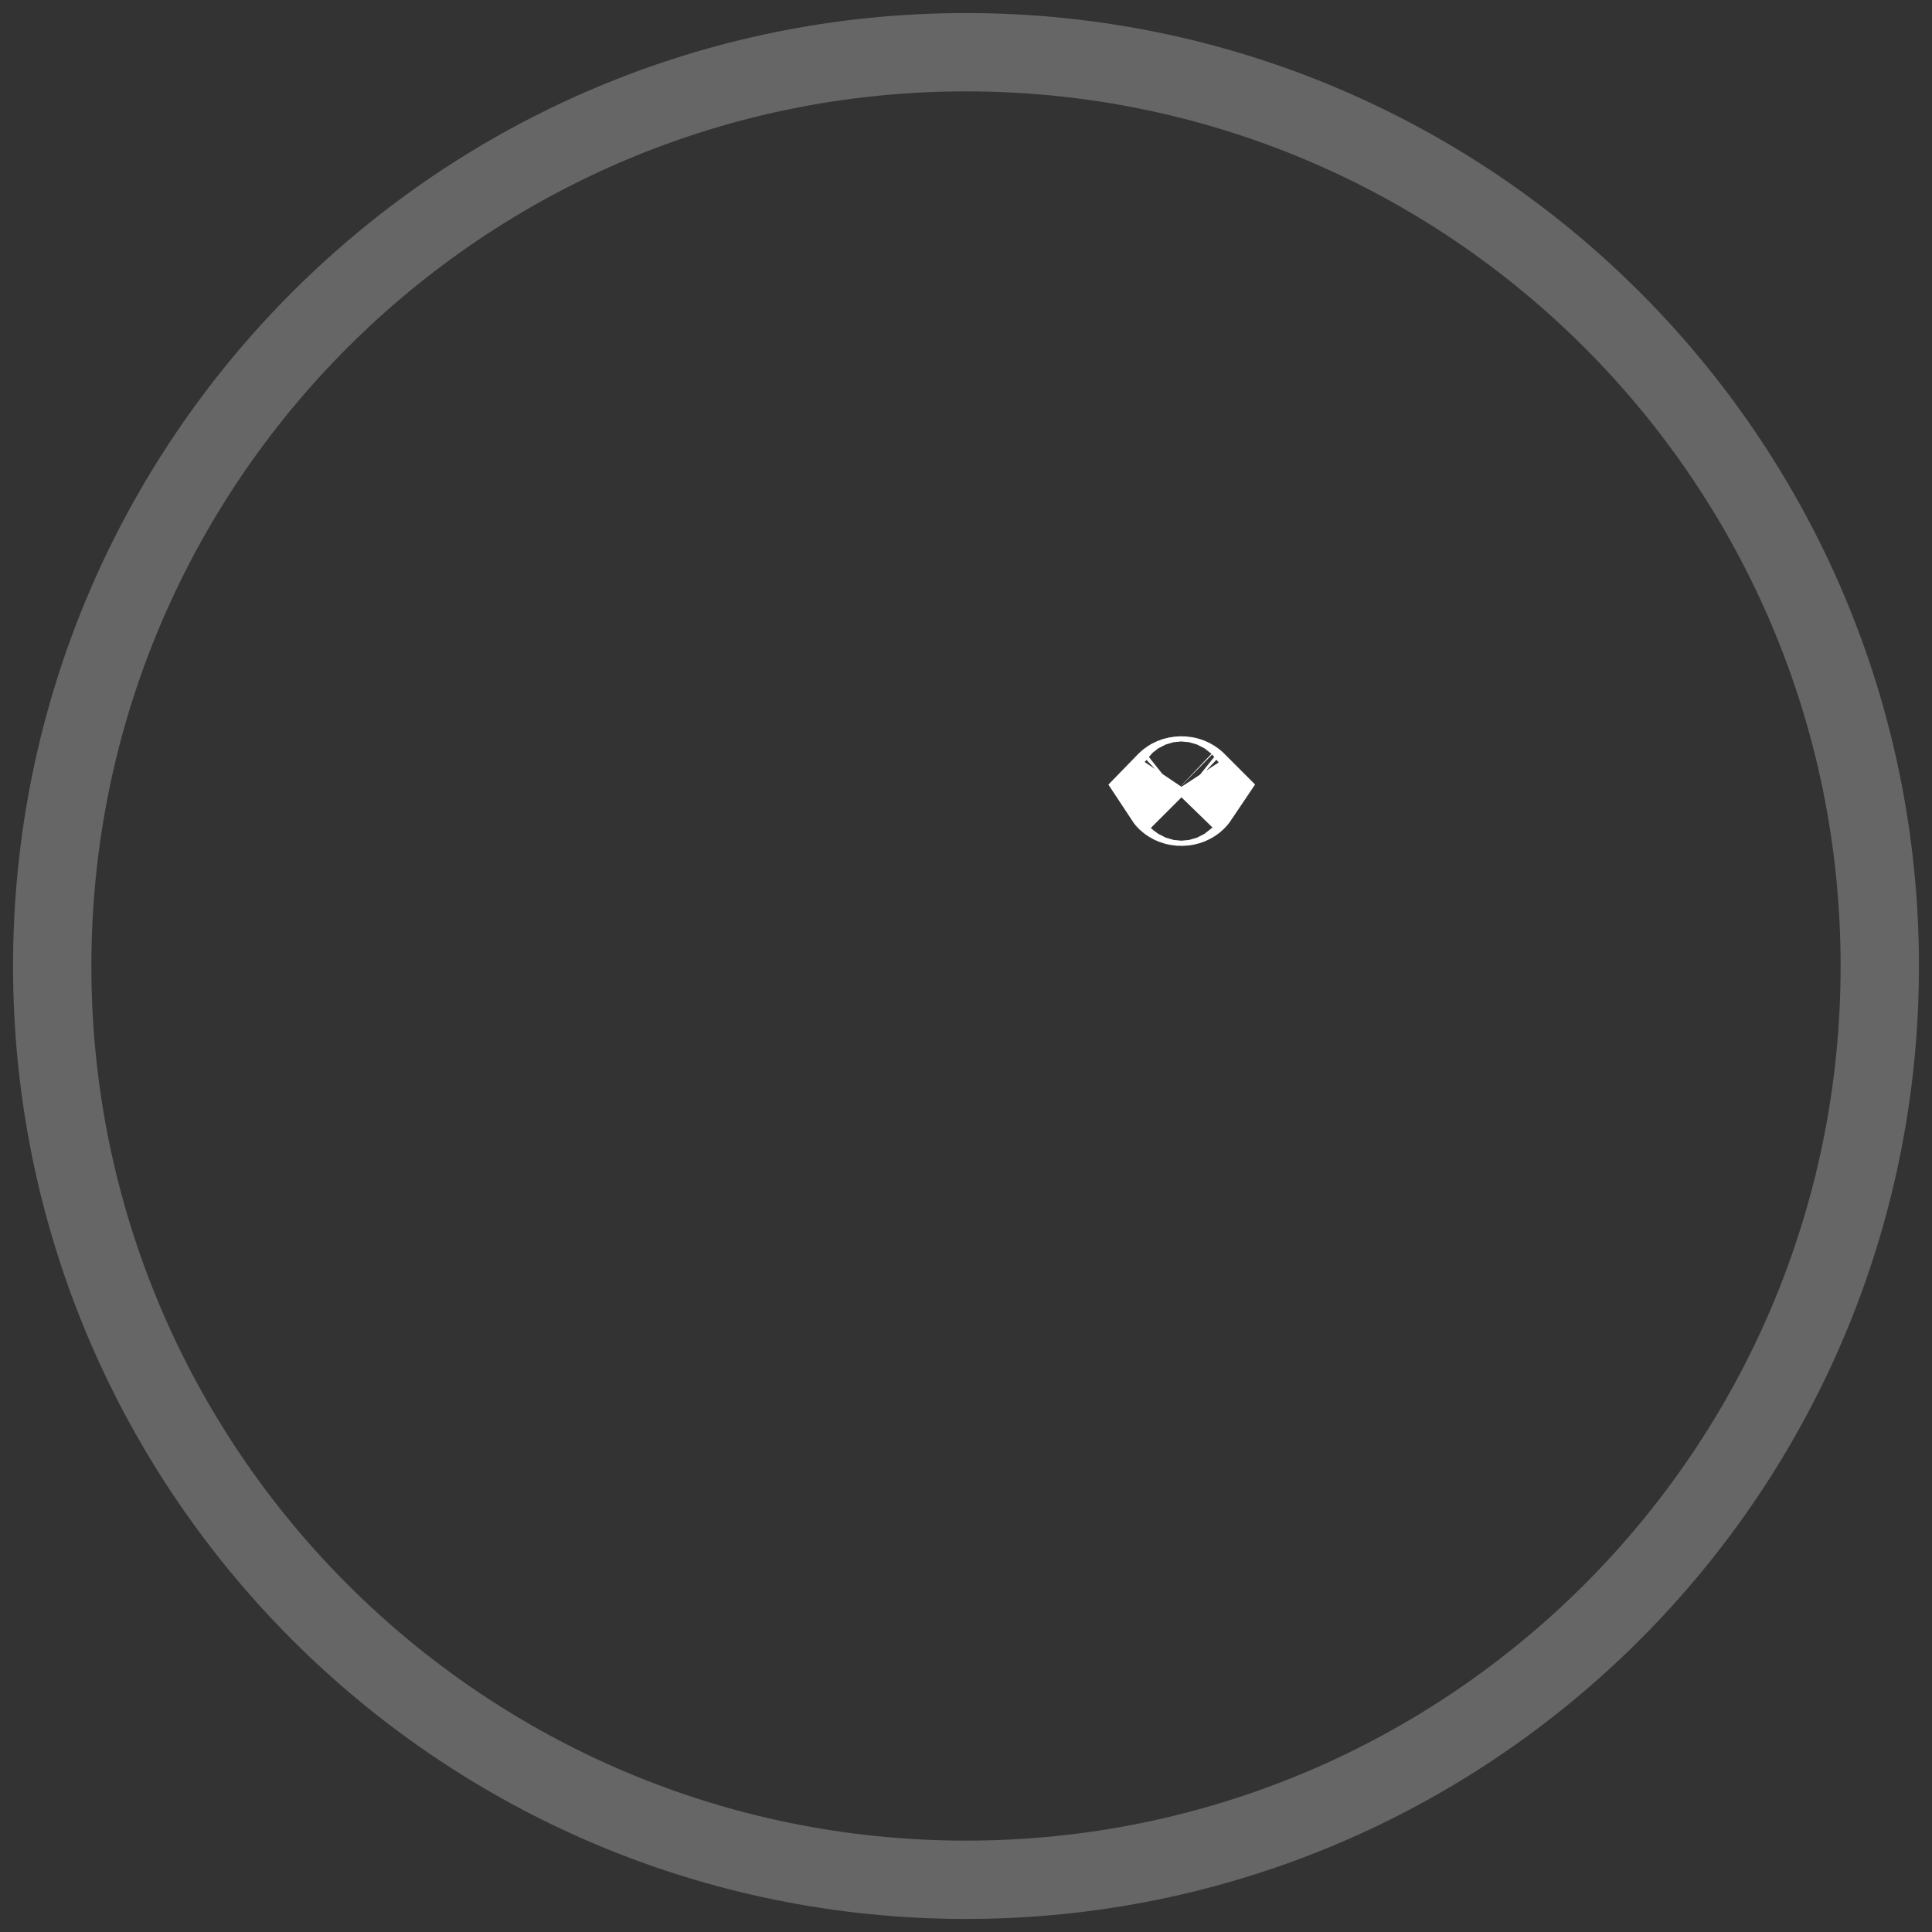 <svg width="37" height="37" viewBox="0 0 37 37" fill="none" xmlns="http://www.w3.org/2000/svg">
<rect x="0" y="0" width="37" height="37" fill="#333333" stroke="none"/>
<path d="M22.625 15.1C22.682 15.1 22.719 15.121 22.738 15.139C22.743 15.143 22.745 15.147 22.747 15.149C22.745 15.152 22.743 15.157 22.738 15.161C22.719 15.179 22.682 15.2 22.625 15.2C22.568 15.2 22.531 15.179 22.512 15.161C22.507 15.156 22.504 15.152 22.502 15.149C22.504 15.147 22.507 15.143 22.512 15.139C22.531 15.121 22.568 15.1 22.625 15.1Z" fill="white" stroke="white" stroke-width="2"/>
<path opacity="0.25" fill-rule="evenodd" clip-rule="evenodd" d="M18.5 36C28.165 36 36 28.165 36 18.5C36 8.835 28.165 1 18.5 1C8.835 1 1 8.835 1 18.5C1 28.165 8.835 36 18.5 36Z" stroke="white" stroke-width="1.5"/>
</svg>
